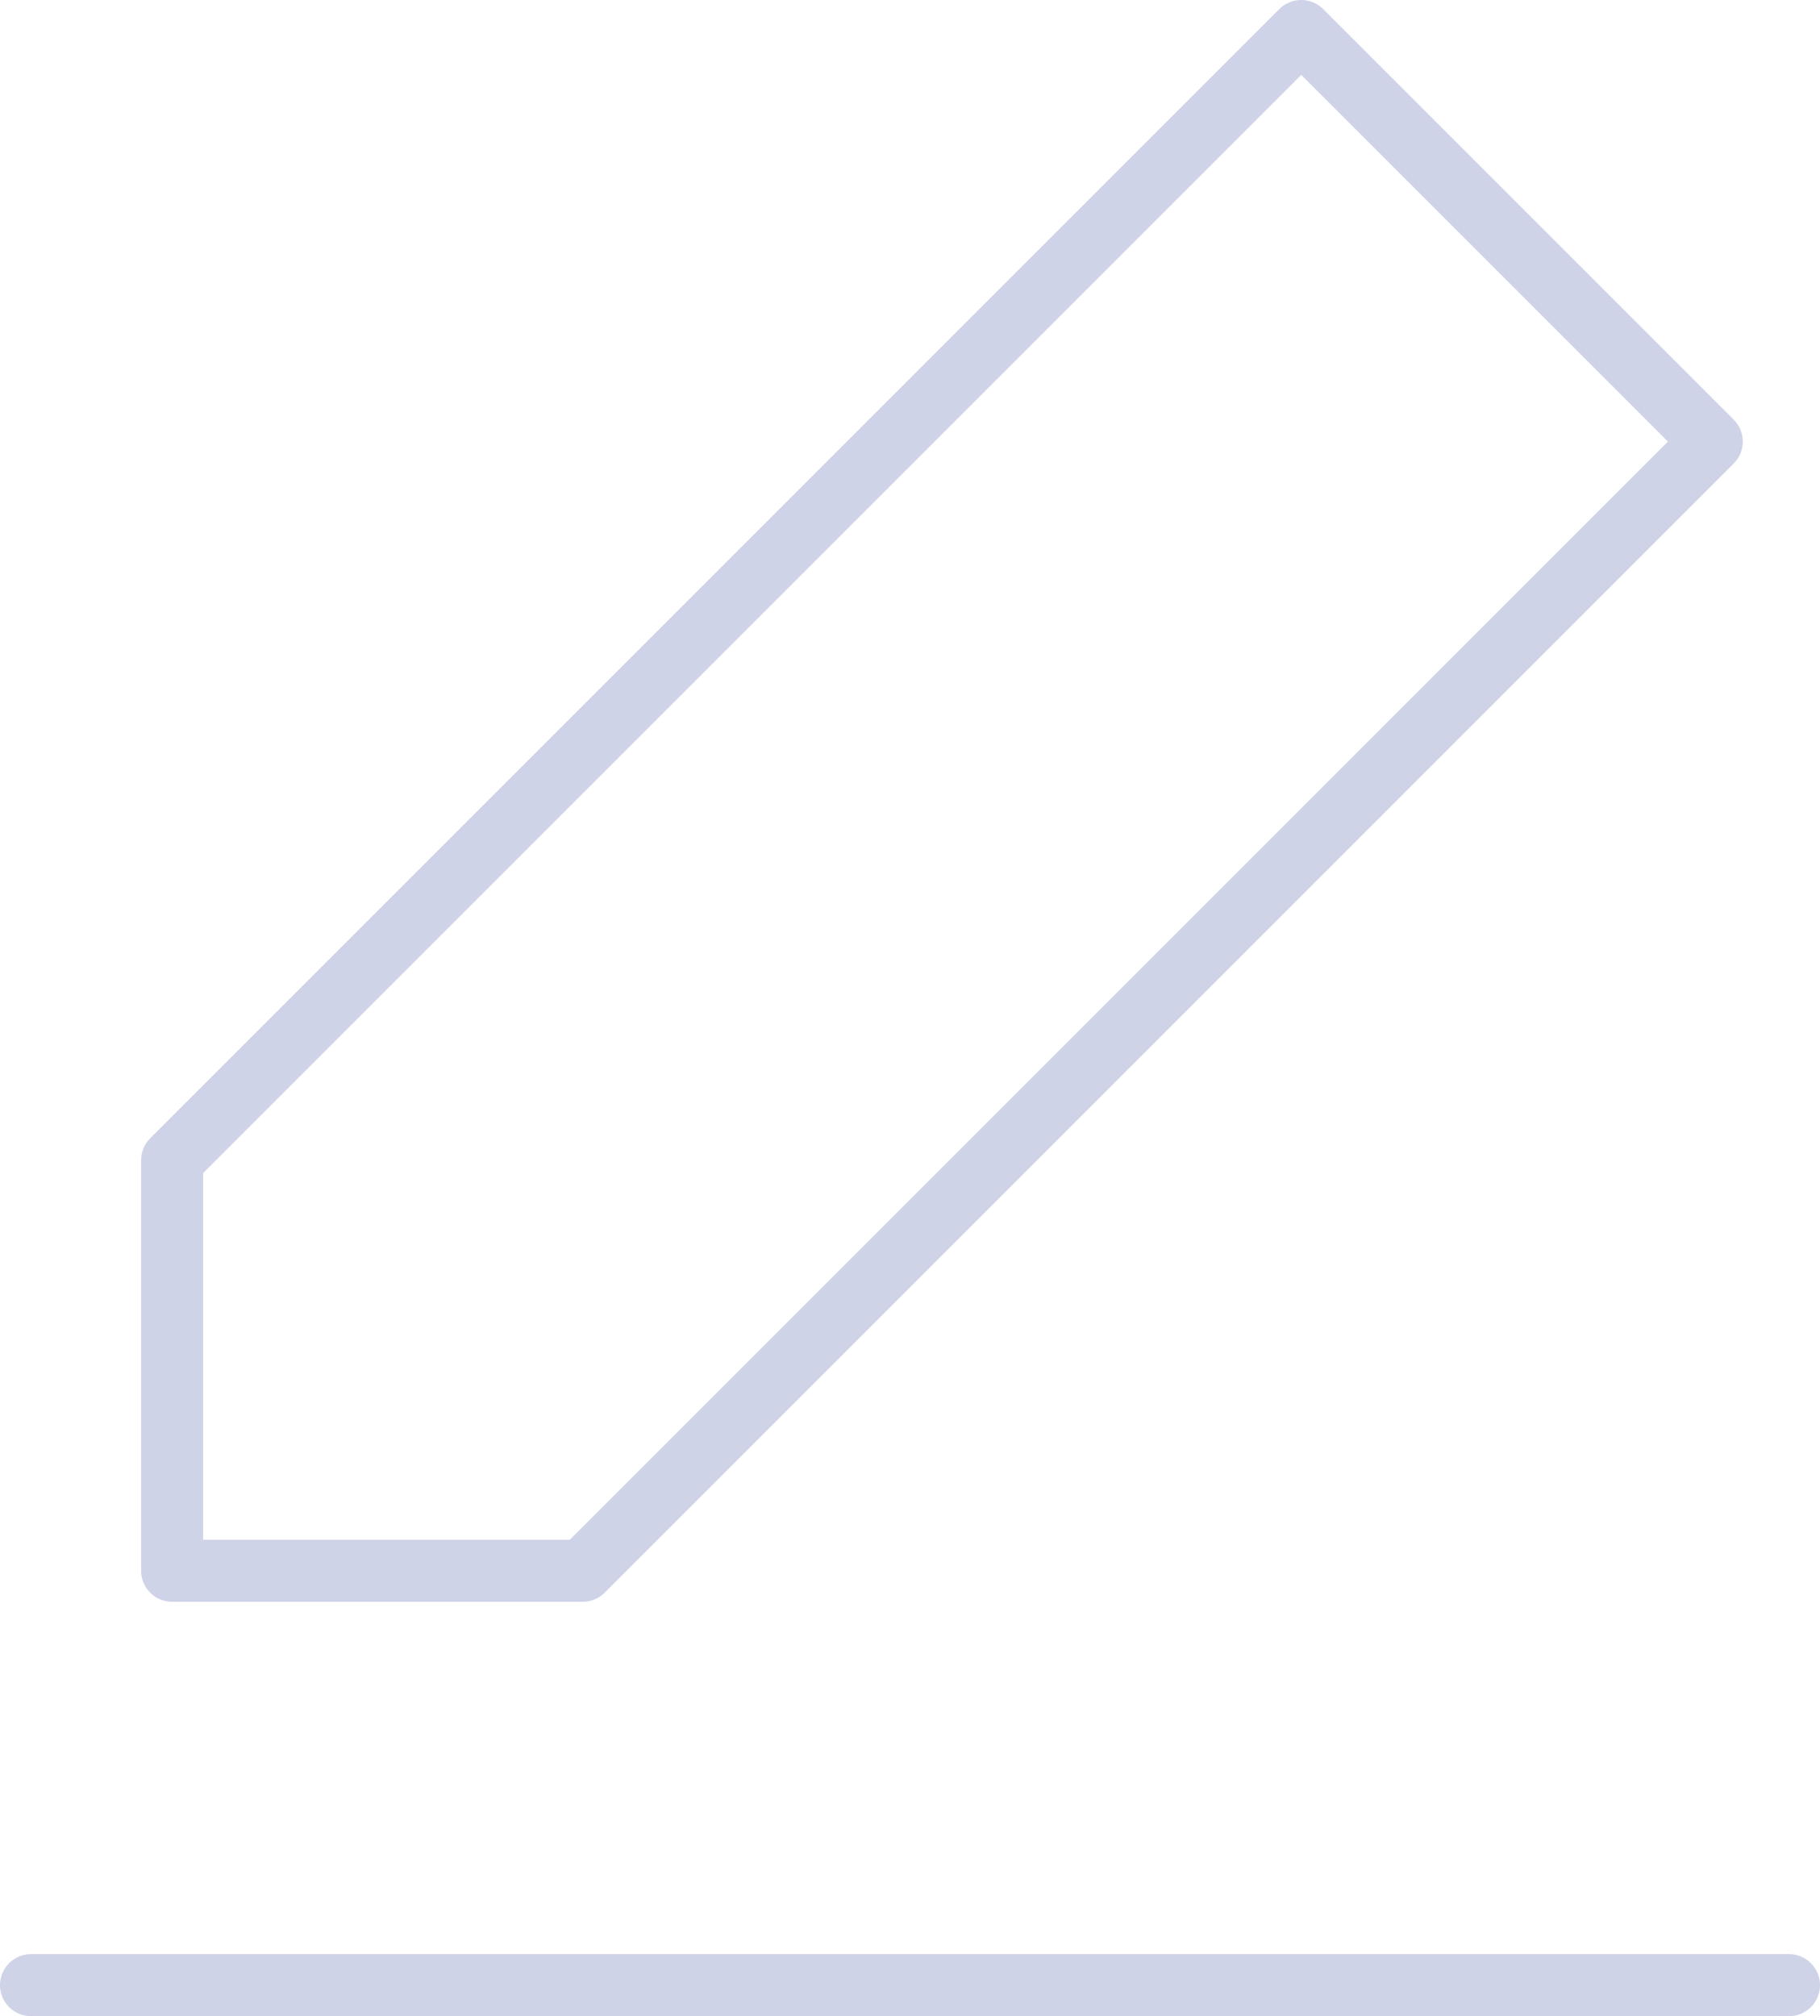 <svg xmlns="http://www.w3.org/2000/svg" width="44.005" height="48.744" viewBox="0 0 44.005 48.744">
  <g id="Group_2901" data-name="Group 2901" transform="translate(0.75 0.75)">
    <path id="Path_426" data-name="Path 426" d="M30.3,2l9.926,9.926-27.3,27.3H3V29.3Z" transform="translate(0.412 -2)" fill="none" stroke="#cfd3e8" stroke-linecap="round" stroke-linejoin="round" stroke-width="1.5"/>
    <line id="Line_165" data-name="Line 165" x2="42.505" transform="translate(0 47.244)" fill="none" stroke="#cfd3e8" stroke-linecap="round" stroke-linejoin="round" stroke-width="1.5"/>
  </g>
</svg>
